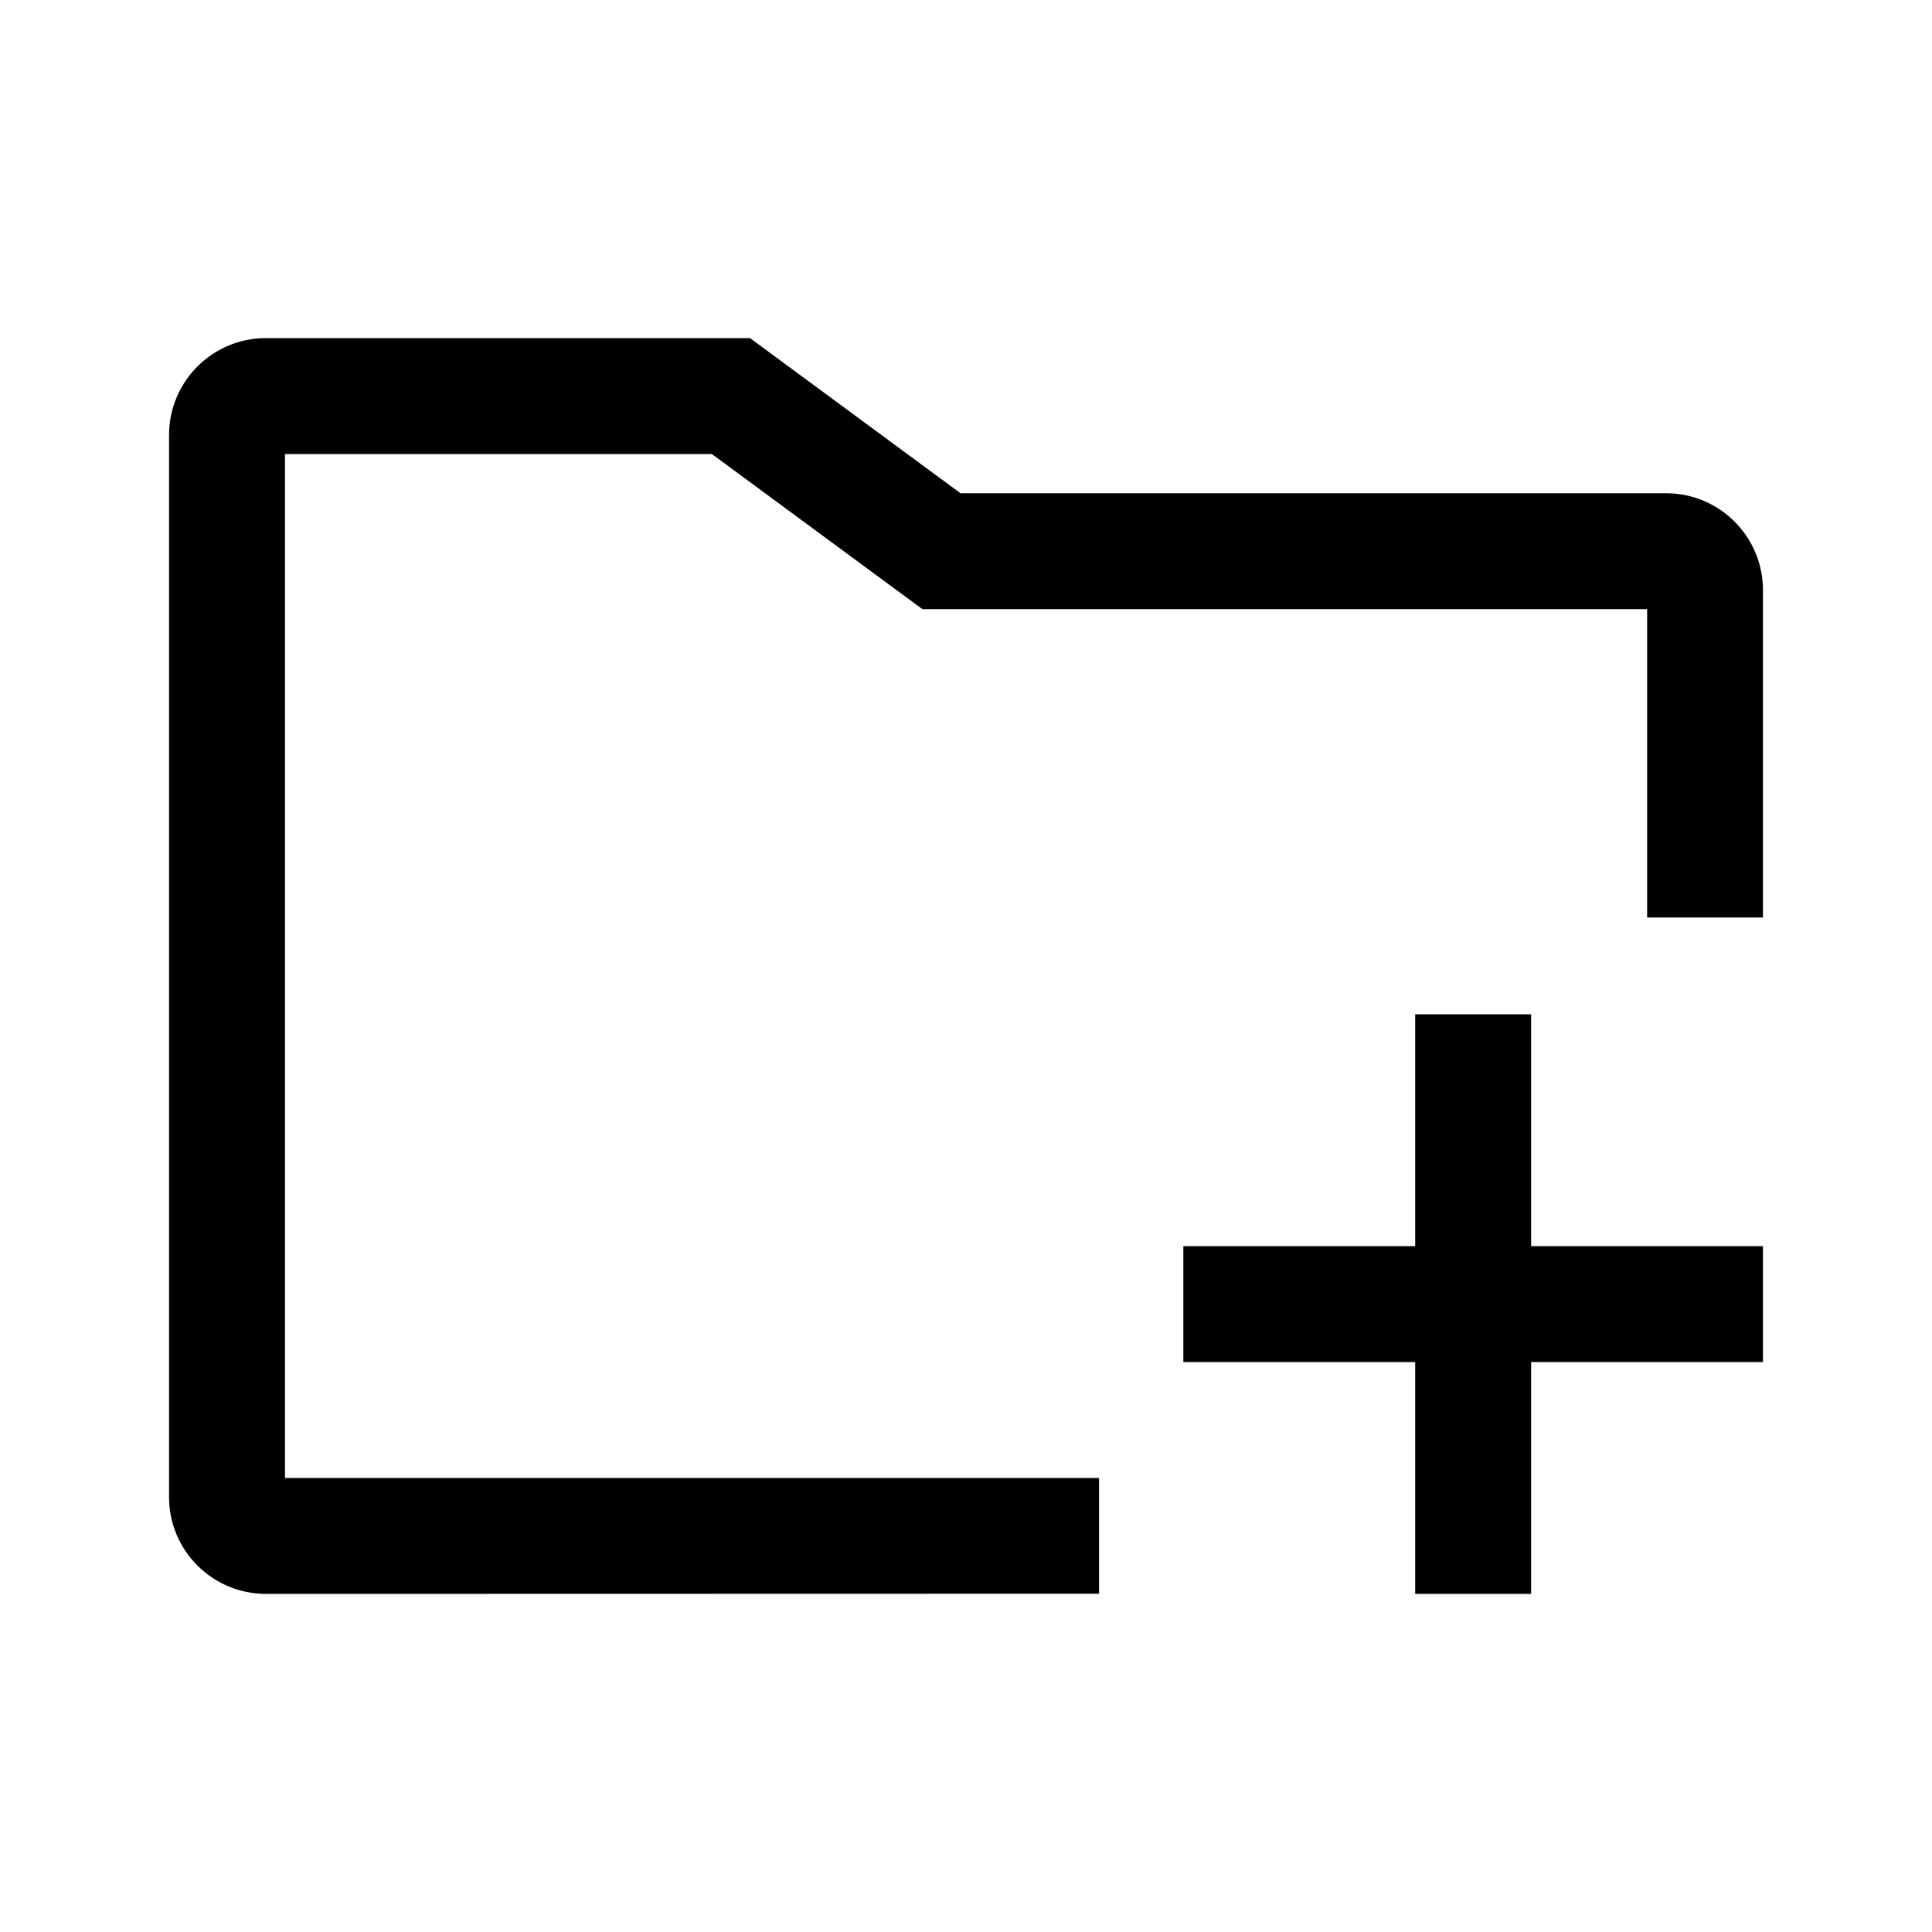 <?xml version="1.0" encoding="utf-8"?>
<!-- Generator: Adobe Illustrator 19.0.1, SVG Export Plug-In . SVG Version: 6.00 Build 0)  -->
<svg version="1.1" id="Layer_1" xmlns="http://www.w3.org/2000/svg" xmlns:xlink="http://www.w3.org/1999/xlink" x="0px" y="0px"
	 viewBox="0 0 20 20" style="enable-background:new 0 0 20 20;" xml:space="preserve">
<style type="text/css">
	.st0{fill:none;}
</style>
<g>
	<g>
		<rect x="-0" class="st0" width="20" height="20"/>
		<path d="M11.377,16.498v-1.198H2.95V4.7h4.419L9.231,6.072l0.318,0.234h0.395
			h7.107v3.192H18.25V6.109c0-0.554-0.449-1.003-1.003-1.003H9.943L7.764,3.5H2.753
			C2.199,3.5,1.75,3.949,1.75,4.503v10.995C1.75,16.051,2.199,16.5,2.753,16.5"/>
		<polygon points="18.25,12.9 15.85,12.9 15.85,10.5 14.65,10.5 14.65,12.9 
			12.25,12.9 12.25,14.1 14.65,14.1 14.65,16.5 15.85,16.5 15.85,14.1 
			18.25,14.1 		"/>
	</g>
</g>
</svg>
